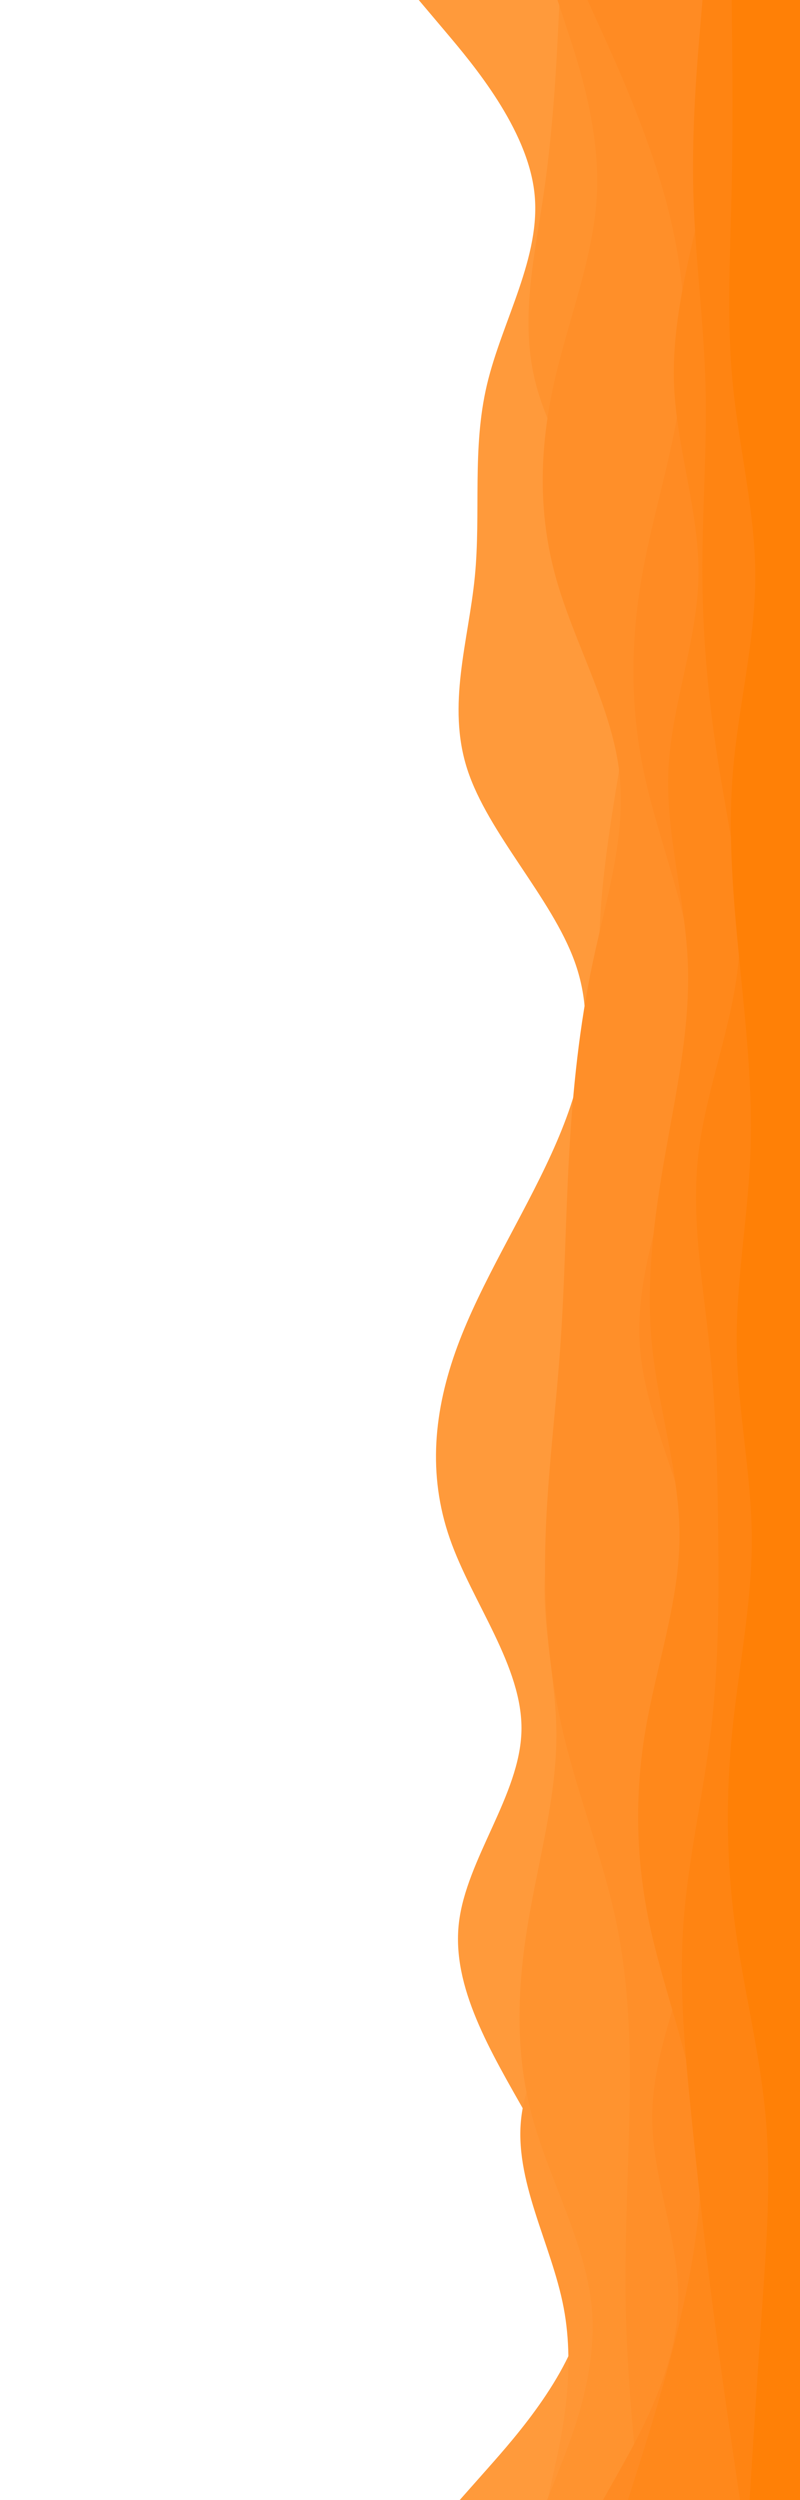 <svg id="visual" viewBox="0 0 1920 6000" width="1920" height="6000" xmlns="http://www.w3.org/2000/svg" xmlns:xlink="http://www.w3.org/1999/xlink" version="1.1"><rect x="0" y="0" width="1920" height="6000" fill="#ffffff"></rect><path d="M1103 6000L1171.2 5923C1239.3 5846 1375.7 5692 1403.7 5538.2C1431.7 5384.3 1351.3 5230.7 1264.3 5076.8C1177.3 4923 1083.7 4769 1101.3 4615.2C1119 4461.3 1248 4307.7 1251.5 4153.8C1255 4000 1133 3846 1079.5 3692.2C1026 3538.3 1041 3384.7 1097.8 3230.8C1154.7 3077 1253.3 2923 1323.3 2769.2C1393.3 2615.3 1434.7 2461.7 1379.2 2307.8C1323.7 2154 1171.3 2000 1121.5 1846.2C1071.7 1692.3 1124.3 1538.7 1139.5 1384.8C1154.7 1231 1132.3 1077 1168.7 923.2C1205 769.3 1300 615.7 1282.5 461.8C1265 308 1135 154 1070 77L1005 0L1920 0L1920 77C1920 154 1920 308 1920 461.8C1920 615.7 1920 769.3 1920 923.2C1920 1077 1920 1231 1920 1384.8C1920 1538.7 1920 1692.3 1920 1846.2C1920 2000 1920 2154 1920 2307.8C1920 2461.7 1920 2615.3 1920 2769.2C1920 2923 1920 3077 1920 3230.8C1920 3384.7 1920 3538.3 1920 3692.2C1920 3846 1920 4000 1920 4153.8C1920 4307.7 1920 4461.3 1920 4615.2C1920 4769 1920 4923 1920 5076.8C1920 5230.7 1920 5384.3 1920 5538.2C1920 5692 1920 5846 1920 5923L1920 6000Z" fill="#ff9a3b"></path><path d="M1314 6000L1331 5923C1348 5846 1382 5692 1352.8 5538.2C1323.7 5384.3 1231.3 5230.7 1251.7 5076.8C1272 4923 1405 4769 1446.5 4615.2C1488 4461.3 1438 4307.7 1406 4153.8C1374 4000 1360 3846 1383.5 3692.2C1407 3538.3 1468 3384.7 1481.8 3230.8C1495.7 3077 1462.3 2923 1445.5 2769.2C1428.7 2615.3 1428.3 2461.7 1443 2307.8C1457.7 2154 1487.3 2000 1496.7 1846.2C1506 1692.3 1495 1538.7 1477.2 1384.8C1459.3 1231 1434.7 1077 1432.7 923.2C1430.7 769.3 1451.3 615.7 1466.2 461.8C1481 308 1490 154 1494.5 77L1499 0L1920 0L1920 77C1920 154 1920 308 1920 461.8C1920 615.7 1920 769.3 1920 923.2C1920 1077 1920 1231 1920 1384.8C1920 1538.7 1920 1692.3 1920 1846.2C1920 2000 1920 2154 1920 2307.8C1920 2461.7 1920 2615.3 1920 2769.2C1920 2923 1920 3077 1920 3230.8C1920 3384.7 1920 3538.3 1920 3692.2C1920 3846 1920 4000 1920 4153.8C1920 4307.7 1920 4461.3 1920 4615.2C1920 4769 1920 4923 1920 5076.8C1920 5230.7 1920 5384.3 1920 5538.2C1920 5692 1920 5846 1920 5923L1920 6000Z" fill="#ff9635"></path><path d="M1313 6000L1343.3 5923C1373.7 5846 1434.3 5692 1420.3 5538.2C1406.3 5384.3 1317.7 5230.7 1276.5 5076.8C1235.3 4923 1241.7 4769 1267.2 4615.2C1292.7 4461.3 1337.3 4307.7 1335.3 4153.8C1333.3 4000 1284.7 3846 1319.5 3692.2C1354.3 3538.3 1472.7 3384.7 1516.5 3230.8C1560.3 3077 1529.7 2923 1499.7 2769.2C1469.7 2615.3 1440.3 2461.7 1438.2 2307.8C1436 2154 1461 2000 1486.3 1846.2C1511.7 1692.3 1537.3 1538.7 1491.2 1384.8C1445 1231 1327 1077 1286.5 923.2C1246 769.3 1283 615.7 1305.3 461.8C1327.7 308 1335.3 154 1339.2 77L1343 0L1920 0L1920 77C1920 154 1920 308 1920 461.8C1920 615.7 1920 769.3 1920 923.2C1920 1077 1920 1231 1920 1384.8C1920 1538.7 1920 1692.3 1920 1846.2C1920 2000 1920 2154 1920 2307.8C1920 2461.7 1920 2615.3 1920 2769.2C1920 2923 1920 3077 1920 3230.8C1920 3384.7 1920 3538.3 1920 3692.2C1920 3846 1920 4000 1920 4153.8C1920 4307.7 1920 4461.3 1920 4615.2C1920 4769 1920 4923 1920 5076.8C1920 5230.7 1920 5384.3 1920 5538.2C1920 5692 1920 5846 1920 5923L1920 6000Z" fill="#ff932f"></path><path d="M1535 6000L1527.5 5923C1520 5846 1505 5692 1501.8 5538.2C1498.7 5384.3 1507.3 5230.7 1510.5 5076.8C1513.7 4923 1511.3 4769 1479.5 4615.2C1447.7 4461.3 1386.3 4307.7 1350.5 4153.8C1314.7 4000 1304.3 3846 1309.2 3692.2C1314 3538.3 1334 3384.7 1344.8 3230.8C1355.7 3077 1357.3 2923 1366 2769.2C1374.7 2615.3 1390.3 2461.7 1423 2307.8C1455.7 2154 1505.3 2000 1485.5 1846.2C1465.7 1692.3 1376.3 1538.7 1333.7 1384.8C1291 1231 1295 1077 1328.8 923.2C1362.7 769.3 1426.3 615.7 1432.8 461.8C1439.3 308 1388.7 154 1363.3 77L1338 0L1920 0L1920 77C1920 154 1920 308 1920 461.8C1920 615.7 1920 769.3 1920 923.2C1920 1077 1920 1231 1920 1384.8C1920 1538.7 1920 1692.3 1920 1846.2C1920 2000 1920 2154 1920 2307.8C1920 2461.7 1920 2615.3 1920 2769.2C1920 2923 1920 3077 1920 3230.8C1920 3384.7 1920 3538.3 1920 3692.2C1920 3846 1920 4000 1920 4153.8C1920 4307.7 1920 4461.3 1920 4615.2C1920 4769 1920 4923 1920 5076.8C1920 5230.7 1920 5384.3 1920 5538.2C1920 5692 1920 5846 1920 5923L1920 6000Z" fill="#ff8f29"></path><path d="M1447 6000L1490.2 5923C1533.3 5846 1619.7 5692 1627.3 5538.2C1635 5384.3 1564 5230.7 1565.3 5076.8C1566.7 4923 1640.3 4769 1670.2 4615.2C1700 4461.3 1686 4307.7 1684.3 4153.8C1682.7 4000 1693.3 3846 1659.3 3692.2C1625.3 3538.3 1546.7 3384.7 1535.7 3230.8C1524.7 3077 1581.3 2923 1620.7 2769.2C1660 2615.3 1682 2461.7 1660.8 2307.8C1639.7 2154 1575.3 2000 1543.8 1846.2C1512.3 1692.3 1513.7 1538.7 1540.3 1384.8C1567 1231 1619 1077 1636.3 923.2C1653.7 769.3 1636.3 615.7 1592.8 461.8C1549.3 308 1479.7 154 1444.8 77L1410 0L1920 0L1920 77C1920 154 1920 308 1920 461.8C1920 615.7 1920 769.3 1920 923.2C1920 1077 1920 1231 1920 1384.8C1920 1538.7 1920 1692.3 1920 1846.2C1920 2000 1920 2154 1920 2307.8C1920 2461.7 1920 2615.3 1920 2769.2C1920 2923 1920 3077 1920 3230.8C1920 3384.7 1920 3538.3 1920 3692.2C1920 3846 1920 4000 1920 4153.8C1920 4307.7 1920 4461.3 1920 4615.2C1920 4769 1920 4923 1920 5076.8C1920 5230.7 1920 5384.3 1920 5538.2C1920 5692 1920 5846 1920 5923L1920 6000Z" fill="#ff8b23"></path><path d="M1507 6000L1531.3 5923C1555.7 5846 1604.3 5692 1638.8 5538.2C1673.3 5384.3 1693.7 5230.7 1673 5076.8C1652.3 4923 1590.7 4769 1558.3 4615.2C1526 4461.3 1523 4307.7 1548.8 4153.8C1574.7 4000 1629.3 3846 1630.8 3692.2C1632.3 3538.3 1580.7 3384.7 1565 3230.8C1549.3 3077 1569.7 2923 1596.7 2769.2C1623.7 2615.3 1657.3 2461.7 1650.7 2307.8C1644 2154 1597 2000 1604.3 1846.2C1611.7 1692.3 1673.3 1538.7 1676.3 1384.8C1679.3 1231 1623.7 1077 1617.7 923.2C1611.7 769.3 1655.3 615.7 1688.8 461.8C1722.3 308 1745.7 154 1757.3 77L1769 0L1920 0L1920 77C1920 154 1920 308 1920 461.8C1920 615.7 1920 769.3 1920 923.2C1920 1077 1920 1231 1920 1384.8C1920 1538.7 1920 1692.3 1920 1846.2C1920 2000 1920 2154 1920 2307.8C1920 2461.7 1920 2615.3 1920 2769.2C1920 2923 1920 3077 1920 3230.8C1920 3384.7 1920 3538.3 1920 3692.2C1920 3846 1920 4000 1920 4153.8C1920 4307.7 1920 4461.3 1920 4615.2C1920 4769 1920 4923 1920 5076.8C1920 5230.7 1920 5384.3 1920 5538.2C1920 5692 1920 5846 1920 5923L1920 6000Z" fill="#ff881b"></path><path d="M1776 6000L1764.7 5923C1753.3 5846 1730.7 5692 1711 5538.2C1691.3 5384.3 1674.7 5230.7 1659.2 5076.8C1643.7 4923 1629.3 4769 1640.3 4615.2C1651.3 4461.3 1687.7 4307.7 1706.2 4153.8C1724.7 4000 1725.3 3846 1723.8 3692.2C1722.3 3538.3 1718.7 3384.7 1702.7 3230.8C1686.7 3077 1658.3 2923 1676.2 2769.2C1694 2615.3 1758 2461.7 1772.3 2307.8C1786.7 2154 1751.3 2000 1726.3 1846.2C1701.3 1692.3 1686.7 1538.7 1685.7 1384.8C1684.7 1231 1697.3 1077 1693.2 923.2C1689 769.3 1668 615.7 1664 461.8C1660 308 1673 154 1679.5 77L1686 0L1920 0L1920 77C1920 154 1920 308 1920 461.8C1920 615.7 1920 769.3 1920 923.2C1920 1077 1920 1231 1920 1384.8C1920 1538.7 1920 1692.3 1920 1846.2C1920 2000 1920 2154 1920 2307.8C1920 2461.7 1920 2615.3 1920 2769.2C1920 2923 1920 3077 1920 3230.8C1920 3384.7 1920 3538.3 1920 3692.2C1920 3846 1920 4000 1920 4153.8C1920 4307.7 1920 4461.3 1920 4615.2C1920 4769 1920 4923 1920 5076.8C1920 5230.7 1920 5384.3 1920 5538.2C1920 5692 1920 5846 1920 5923L1920 6000Z" fill="#ff8412"></path><path d="M1799 6000L1803.8 5923C1808.7 5846 1818.3 5692 1829 5538.2C1839.7 5384.3 1851.3 5230.7 1837.3 5076.8C1823.3 4923 1783.7 4769 1763.3 4615.2C1743 4461.3 1742 4307.7 1757.5 4153.8C1773 4000 1805 3846 1804.3 3692.2C1803.7 3538.3 1770.3 3384.7 1768.2 3230.8C1766 3077 1795 2923 1801 2769.2C1807 2615.3 1790 2461.7 1774.8 2307.8C1759.7 2154 1746.3 2000 1759.5 1846.2C1772.7 1692.3 1812.3 1538.7 1812.7 1384.8C1813 1231 1774 1077 1758.8 923.2C1743.7 769.3 1752.3 615.7 1755.8 461.8C1759.3 308 1757.7 154 1756.8 77L1756 0L1920 0L1920 77C1920 154 1920 308 1920 461.8C1920 615.7 1920 769.3 1920 923.2C1920 1077 1920 1231 1920 1384.8C1920 1538.7 1920 1692.3 1920 1846.2C1920 2000 1920 2154 1920 2307.8C1920 2461.7 1920 2615.3 1920 2769.2C1920 2923 1920 3077 1920 3230.8C1920 3384.7 1920 3538.3 1920 3692.2C1920 3846 1920 4000 1920 4153.8C1920 4307.7 1920 4461.3 1920 4615.2C1920 4769 1920 4923 1920 5076.8C1920 5230.7 1920 5384.3 1920 5538.2C1920 5692 1920 5846 1920 5923L1920 6000Z" fill="#ff8006"></path></svg>